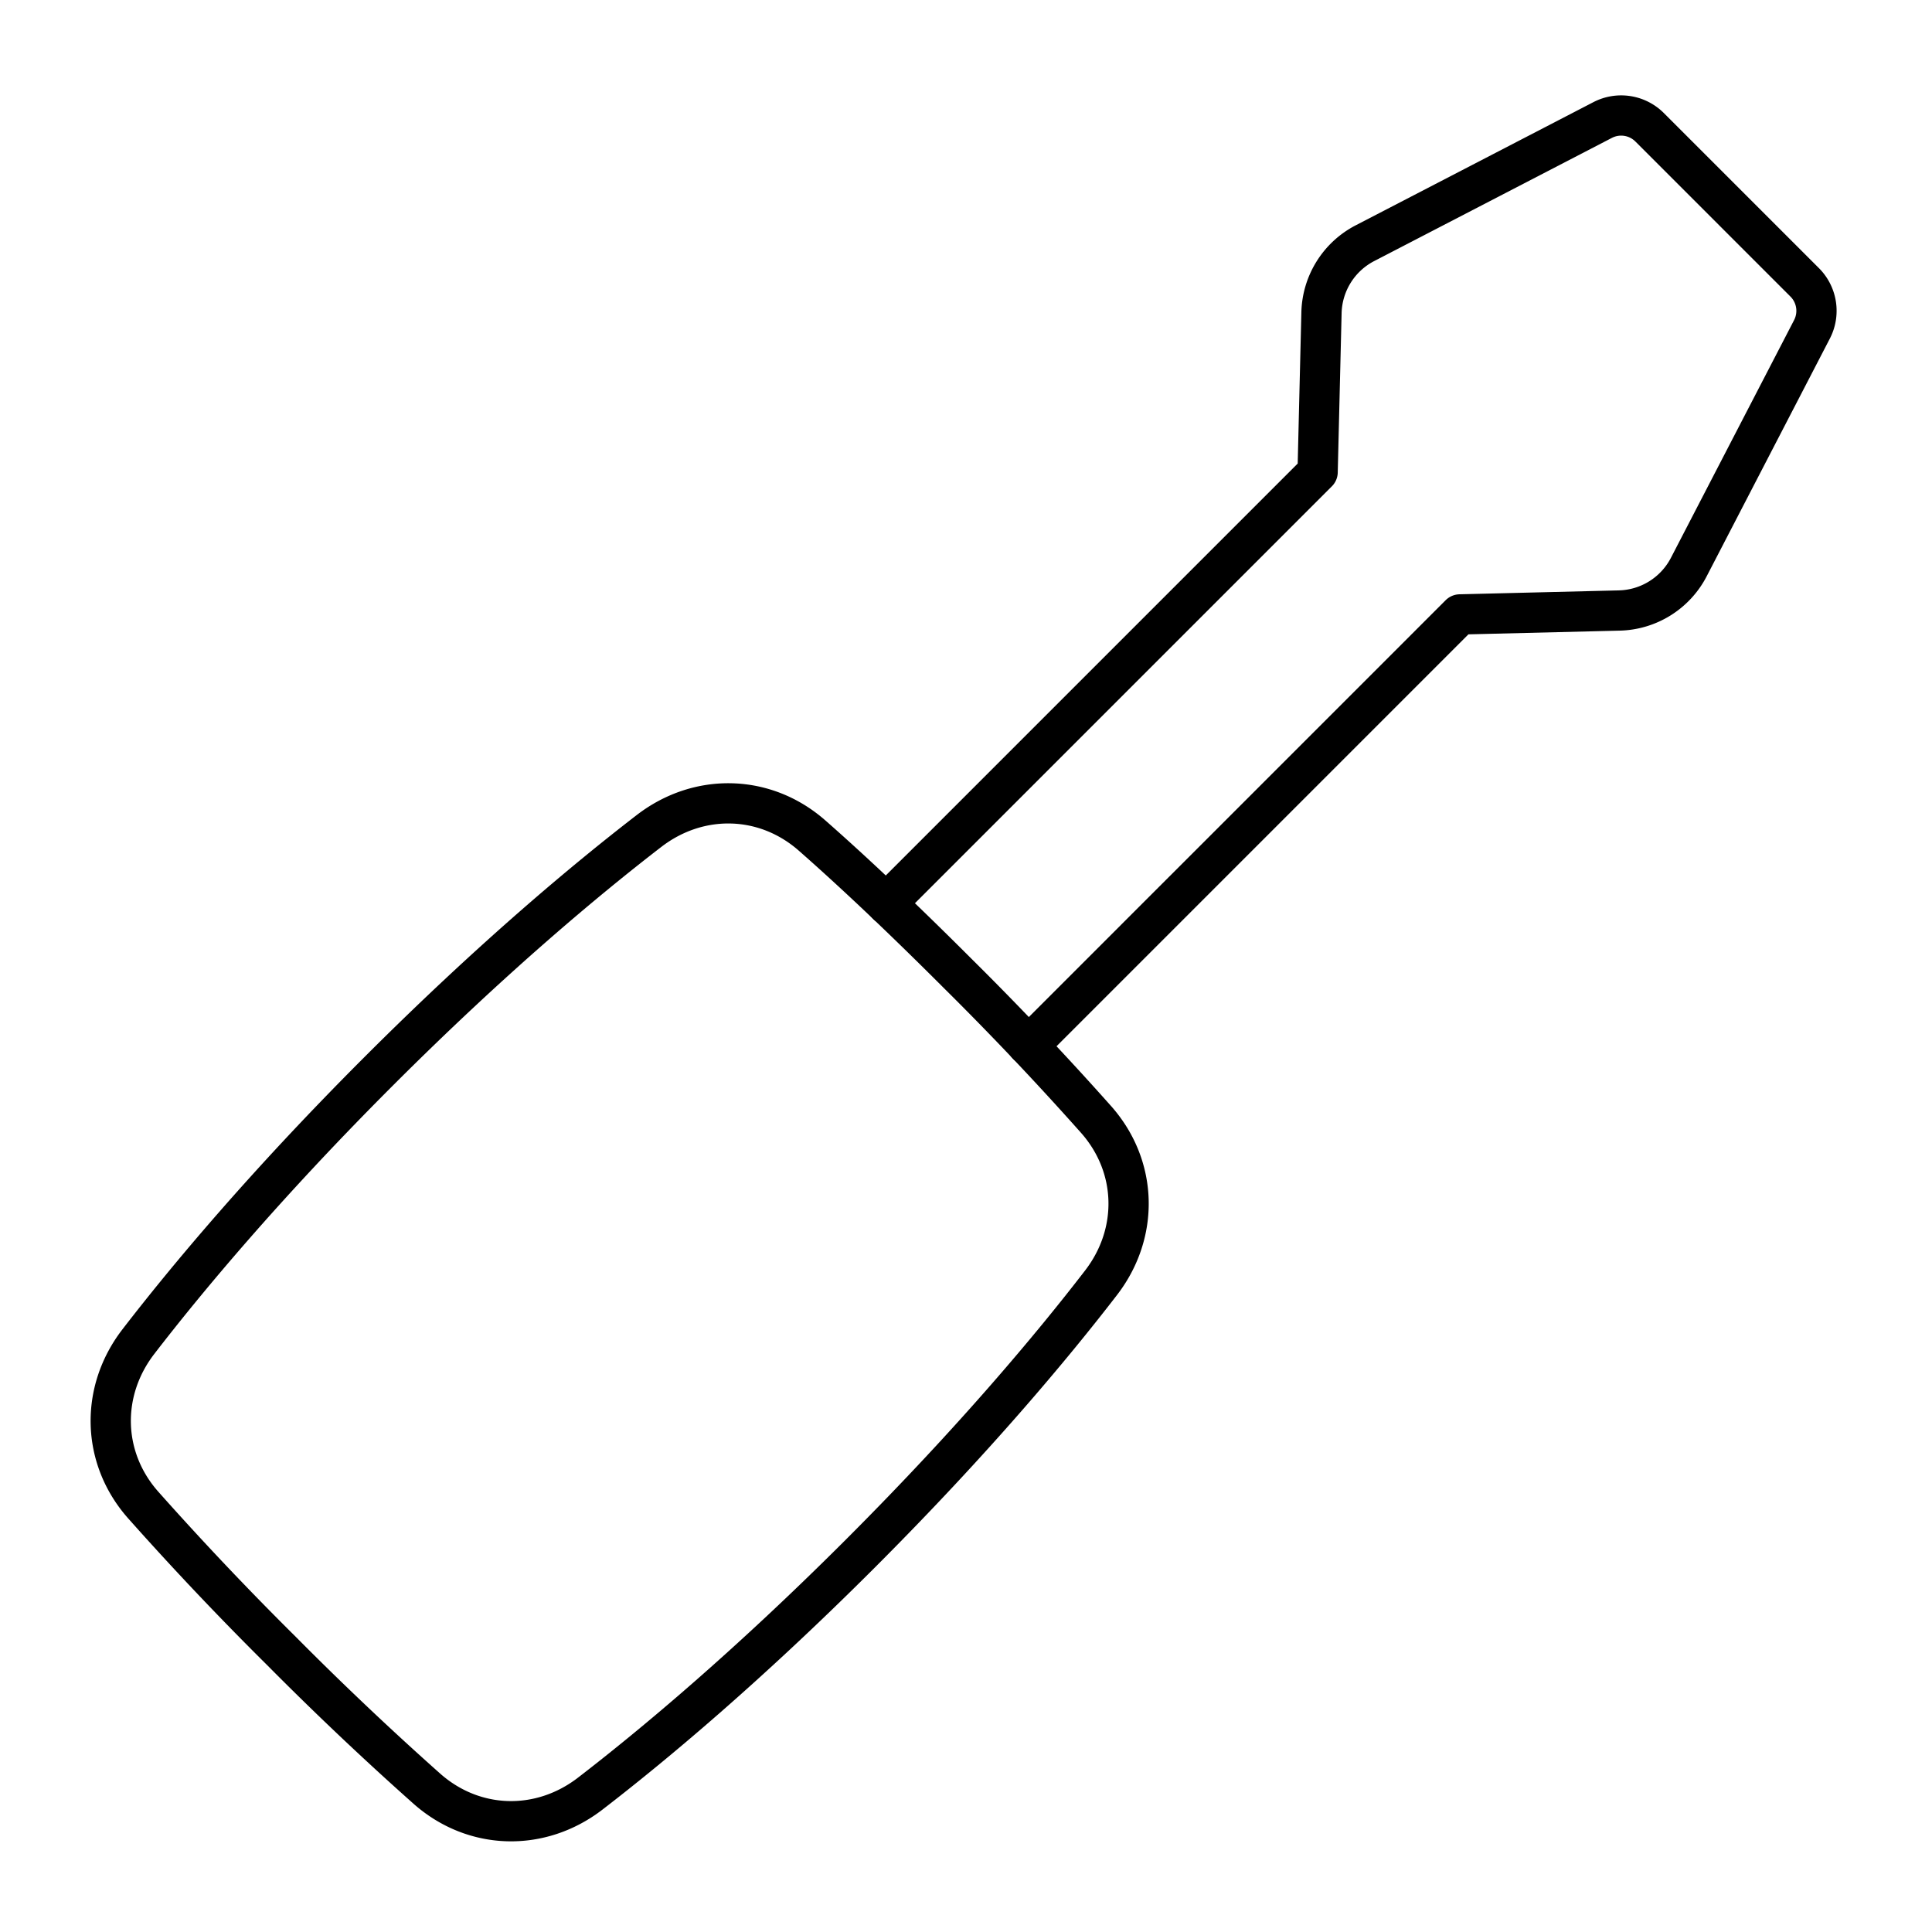 <svg xmlns="http://www.w3.org/2000/svg" fill="none" viewBox="0 0 48 48" id="Screwdriver--Streamline-Plump">
  <desc>
    Screwdriver Streamline Icon: https://streamlinehq.com
  </desc>
  <g id="screwdriver--screwdriver-screw-tool-settings-hand">
    <path id="Rectangle 59" stroke="#000000" stroke-linecap="round" stroke-linejoin="round" d="M27.24 27.822c1.027 1.168 1.064 2.816 0.115 4.048 -1.197 1.555 -3.15 3.897 -5.972 6.72 -2.823 2.823 -5.166 4.776 -6.72 5.973 -1.233 0.949 -2.88 0.912 -4.049 -0.116a79.134 79.134 0 0 1 -3.627 -3.435 79.081 79.081 0 0 1 -3.436 -3.628c-1.027 -1.167 -1.064 -2.815 -0.116 -4.048 1.198 -1.554 3.15 -3.897 5.973 -6.72s5.166 -4.776 6.72 -5.973c1.233 -0.948 2.88 -0.911 4.048 0.116 0.88 0.773 2.073 1.88 3.628 3.436a79.077 79.077 0 0 1 3.436 3.627Z" stroke-width="1"></path>
    <path id="Subtract" stroke="#000000" stroke-linecap="round" stroke-linejoin="round" d="M22.044 22.475c0.082 -0.118 0.177 -0.23 0.282 -0.336l10.41 -10.41 0.096 -3.96a2 2 0 0 1 1.08 -1.727l5.905 -3.06a1 1 0 0 1 1.167 0.18l3.853 3.853a1 1 0 0 1 0.181 1.167l-3.06 5.906a2 2 0 0 1 -1.727 1.08l-3.96 0.097 -10.41 10.41a2.466 2.466 0 0 1 -0.336 0.281" stroke-width="1"></path>
  </g>
</svg>